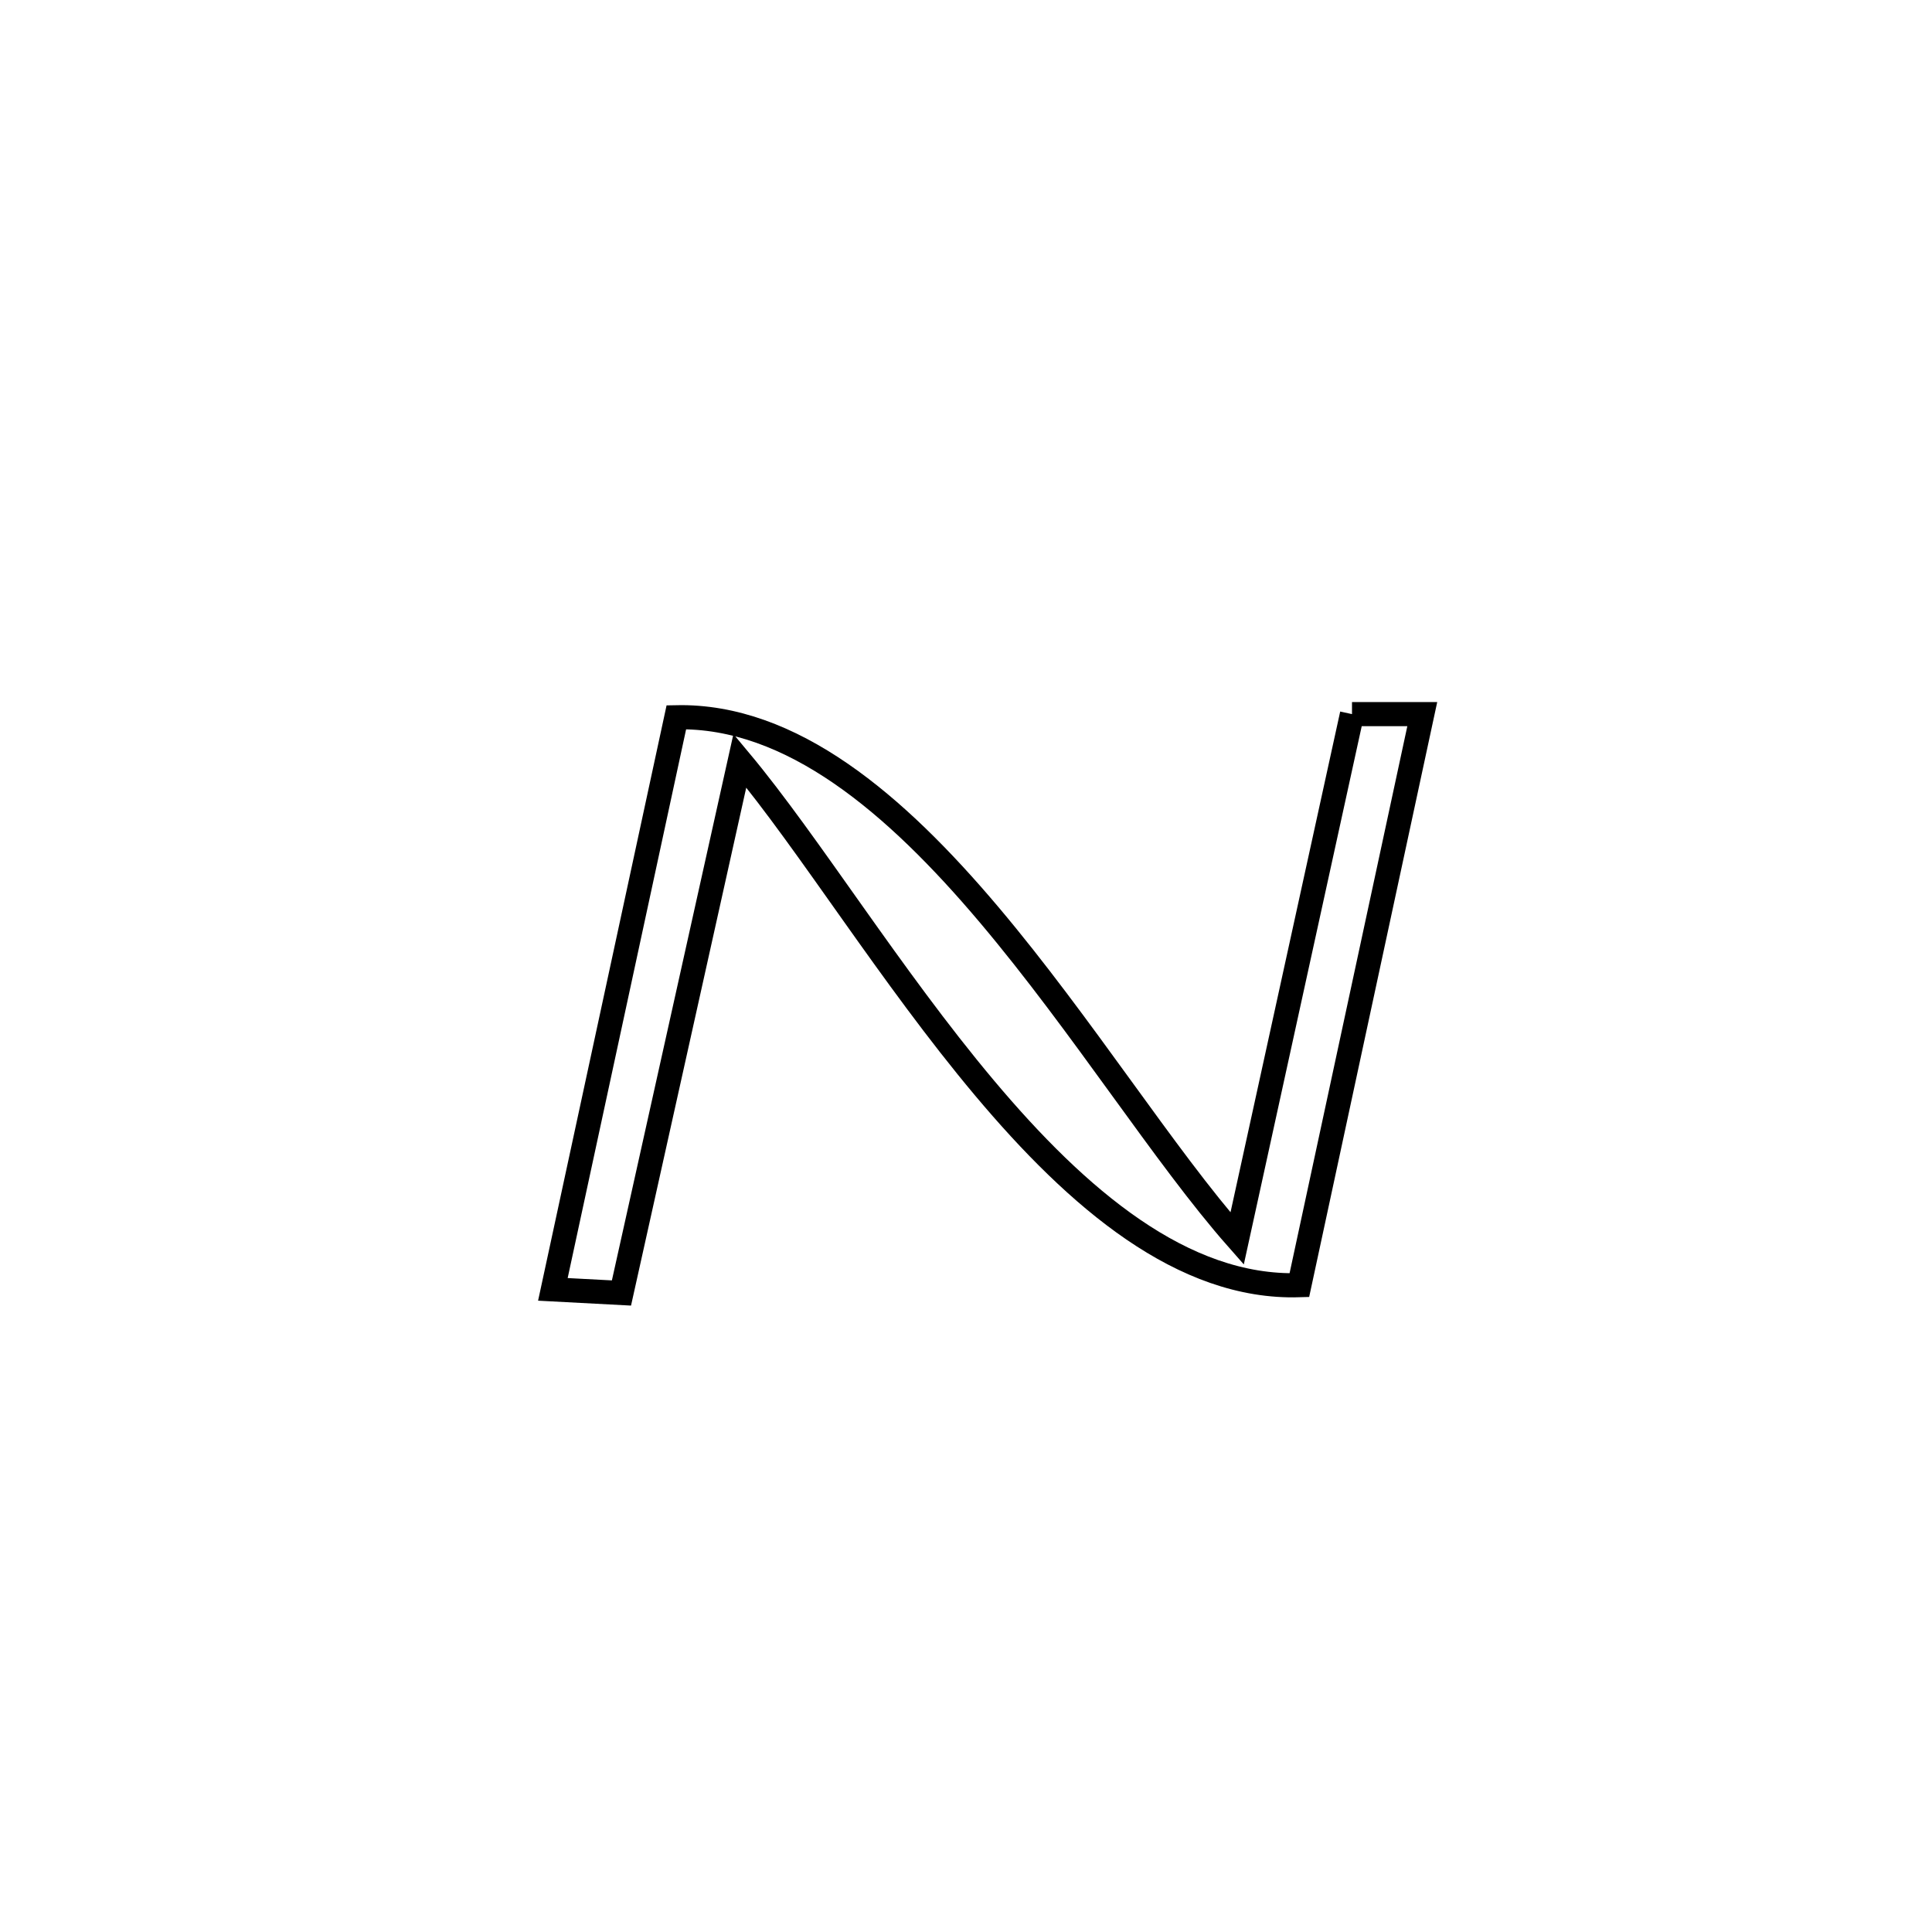 <svg xmlns="http://www.w3.org/2000/svg" viewBox="0.0 0.0 24.0 24.0" height="200px" width="200px"><path fill="none" stroke="black" stroke-width=".3" stroke-opacity="1.0"  filling="0" d="M16.795 8.871 L16.795 8.871 C17.086 8.871 17.377 8.871 17.668 8.871 L17.668 8.871 C17.159 11.236 16.65 13.6 16.141 15.965 L16.141 15.965 C14.696 16.01 13.389 14.896 12.228 13.513 C11.066 12.13 10.051 10.479 9.191 9.449 L9.191 9.449 C8.7 11.654 8.21 13.858 7.72 16.062 L7.72 16.062 C7.436 16.047 7.152 16.032 6.868 16.017 L6.868 16.017 C7.379 13.648 7.89 11.279 8.402 8.91 L8.402 8.91 C9.834 8.88 11.127 9.99 12.286 11.362 C13.445 12.734 14.47 14.368 15.368 15.386 L15.368 15.386 C15.844 13.214 16.319 11.042 16.795 8.871 L16.795 8.871"></path></svg>